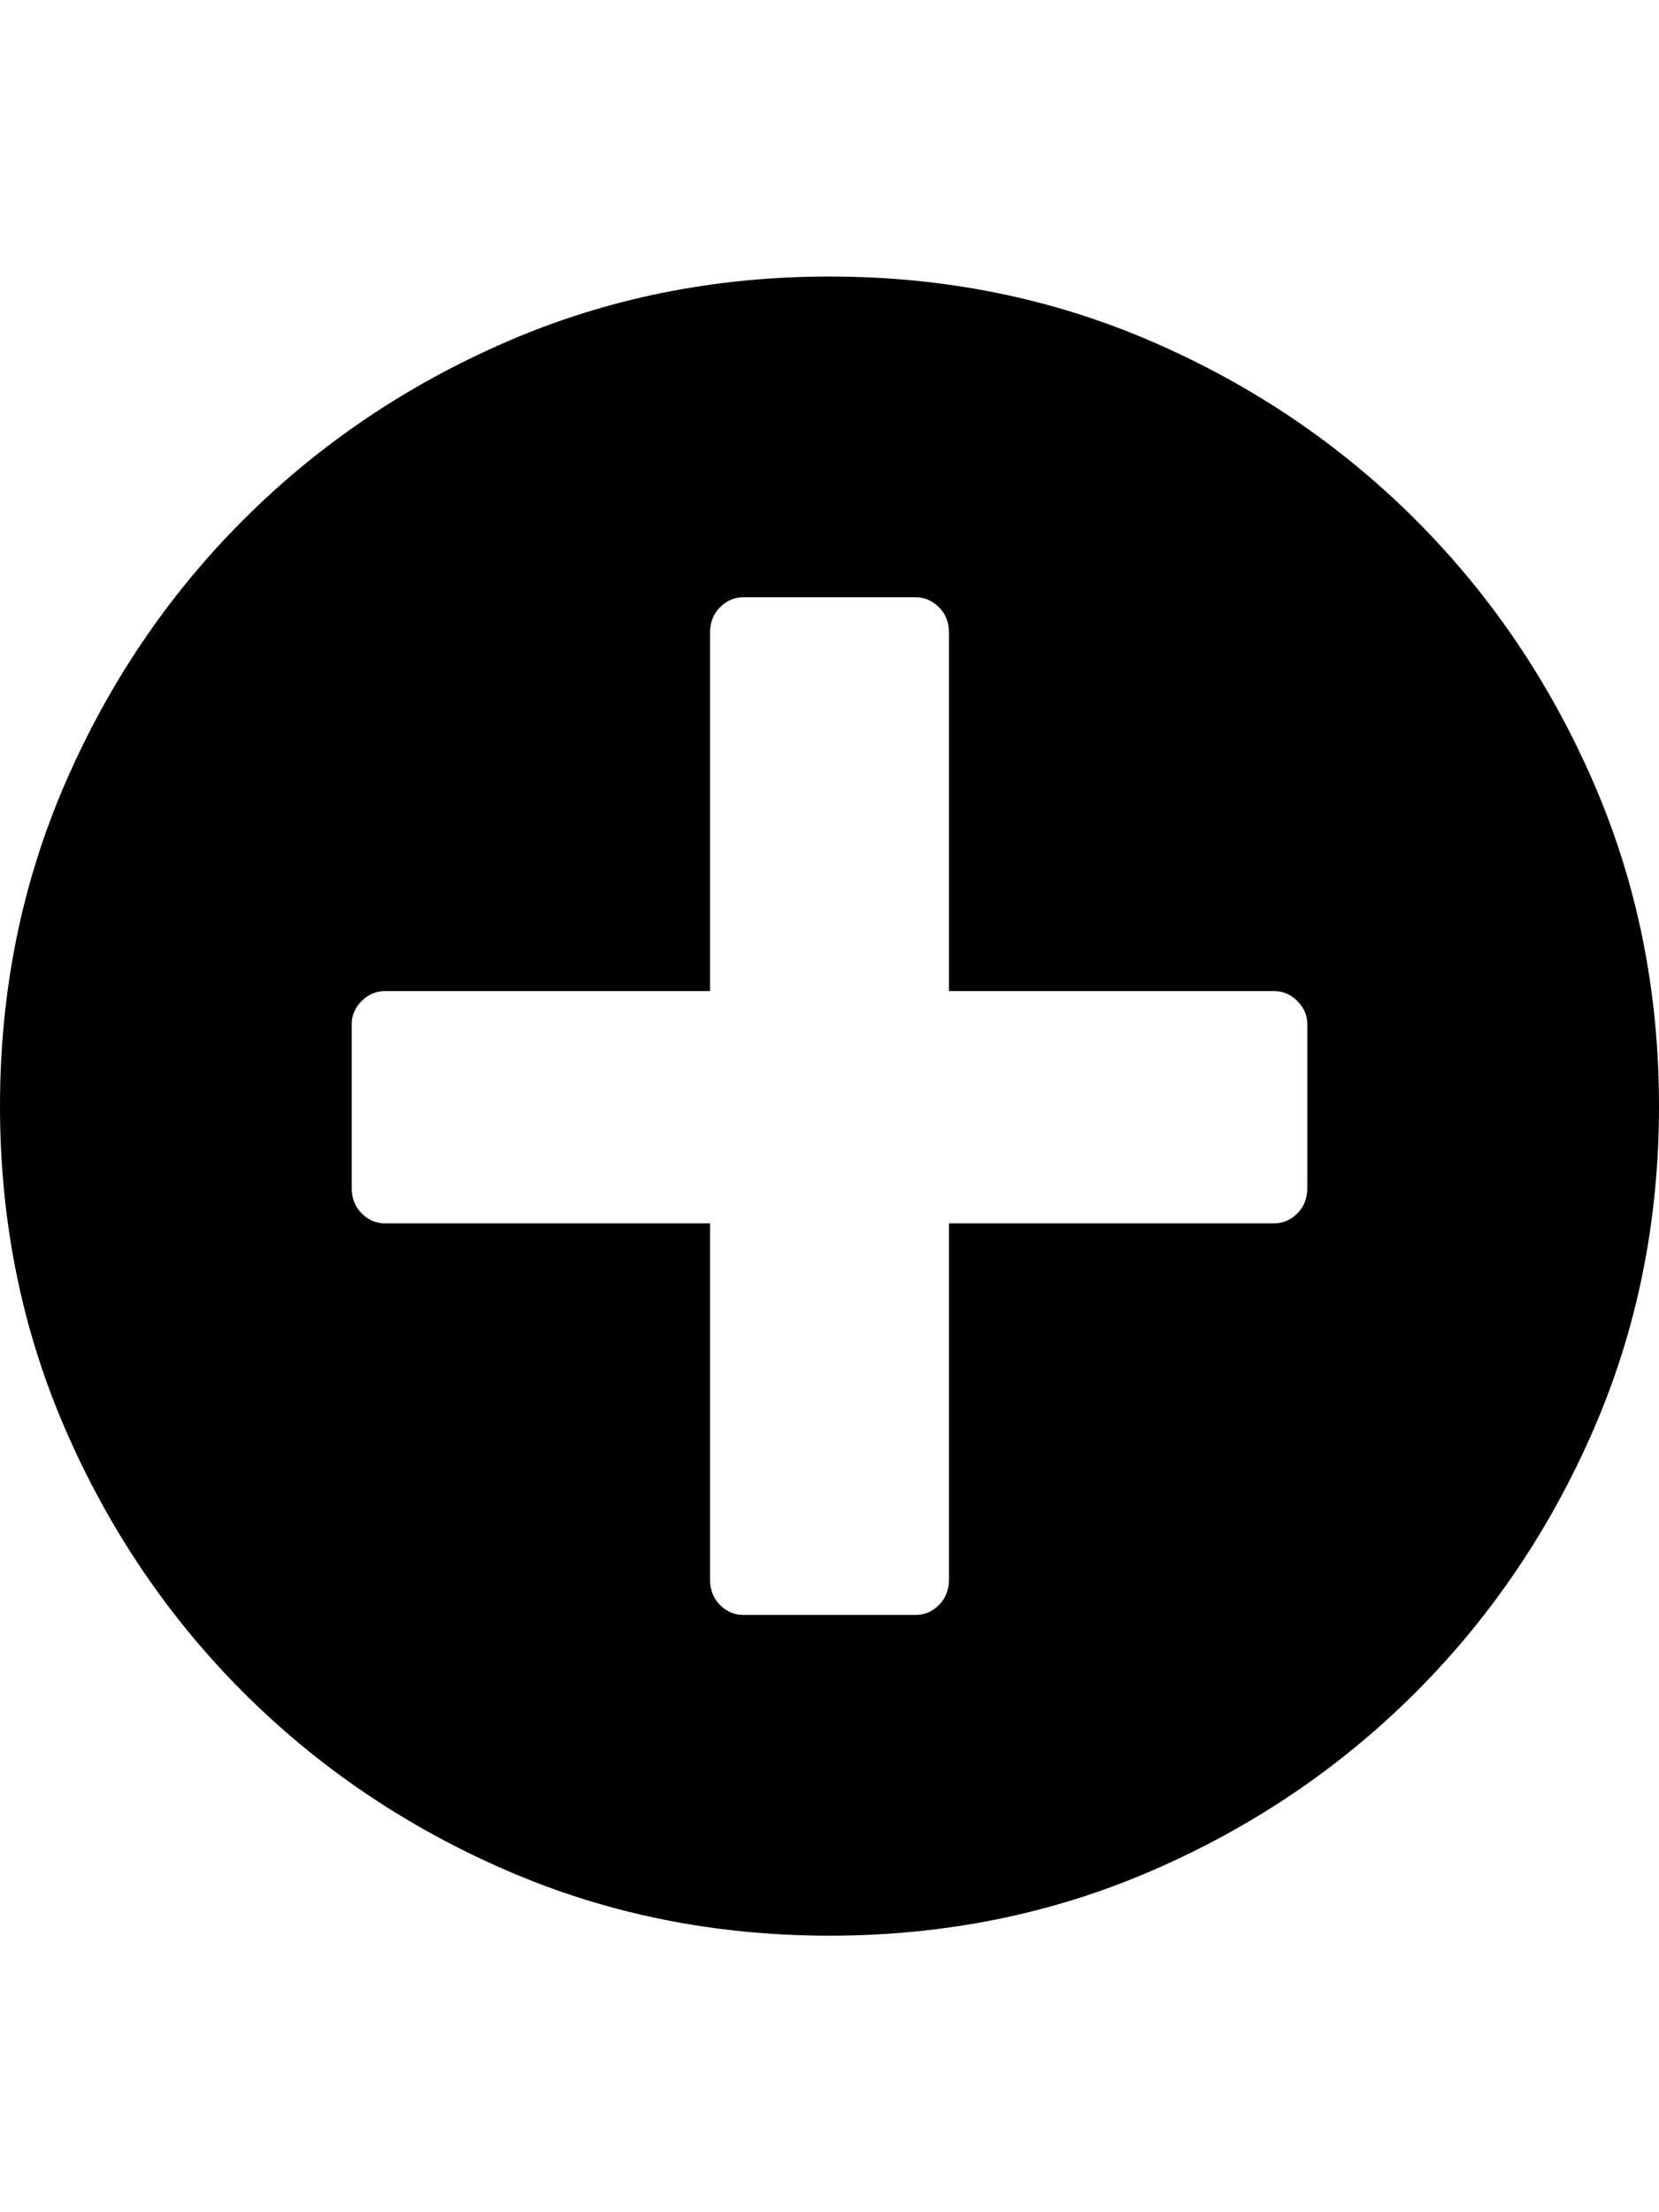 <svg height="1000px" width="750px" xmlns="http://www.w3.org/2000/svg">
  <g>
    <path d="M0 500c0 -52 9.833 -100.667 29.5 -146c19.667 -45.333 46.5 -85 80.5 -119c34 -34 73.667 -60.833 119 -80.5c45.333 -19.667 94 -29.5 146 -29.5c52 0 100.667 9.833 146 29.5c45.333 19.667 85 46.5 119 80.5c34 34 60.833 73.667 80.5 119c19.667 45.333 29.5 94 29.5 146c0 52 -9.833 100.667 -29.5 146c-19.667 45.333 -46.5 85 -80.5 119c-34 34 -73.667 60.833 -119 80.5c-45.333 19.667 -94 29.5 -146 29.5c-52 0 -100.667 -9.833 -146 -29.5c-45.333 -19.667 -85 -46.5 -119 -80.5c-34 -34 -60.833 -73.667 -80.5 -119c-19.667 -45.333 -29.5 -94 -29.5 -146c0 0 0 0 0 0m159 37c0 4.667 1.5 8.5 4.5 11.5c3 3 6.5 4.5 10.5 4.5c0 0 147 0 147 0c0 0 0 161 0 161c0 4.667 1.5 8.5 4.5 11.5c3 3 6.5 4.5 10.5 4.5c0 0 78 0 78 0c4 0 7.5 -1.5 10.5 -4.5c3 -3 4.5 -6.833 4.5 -11.5c0 0 0 -161 0 -161c0 0 147 0 147 0c4 0 7.5 -1.5 10.5 -4.5c3 -3 4.5 -6.833 4.5 -11.5c0 0 0 -74 0 -74c0 -4 -1.5 -7.5 -4.5 -10.5c-3 -3 -6.5 -4.5 -10.5 -4.5c0 0 -147 0 -147 0c0 0 0 -162 0 -162c0 -4.667 -1.5 -8.5 -4.5 -11.5c-3 -3 -6.5 -4.5 -10.5 -4.5c0 0 -78 0 -78 0c-4 0 -7.5 1.5 -10.5 4.5c-3 3 -4.5 6.833 -4.5 11.5c0 0 0 162 0 162c0 0 -147 0 -147 0c-4 0 -7.5 1.5 -10.5 4.5c-3 3 -4.5 6.5 -4.5 10.5c0 0 0 74 0 74c0 0 0 0 0 0" />
  </g>
</svg>